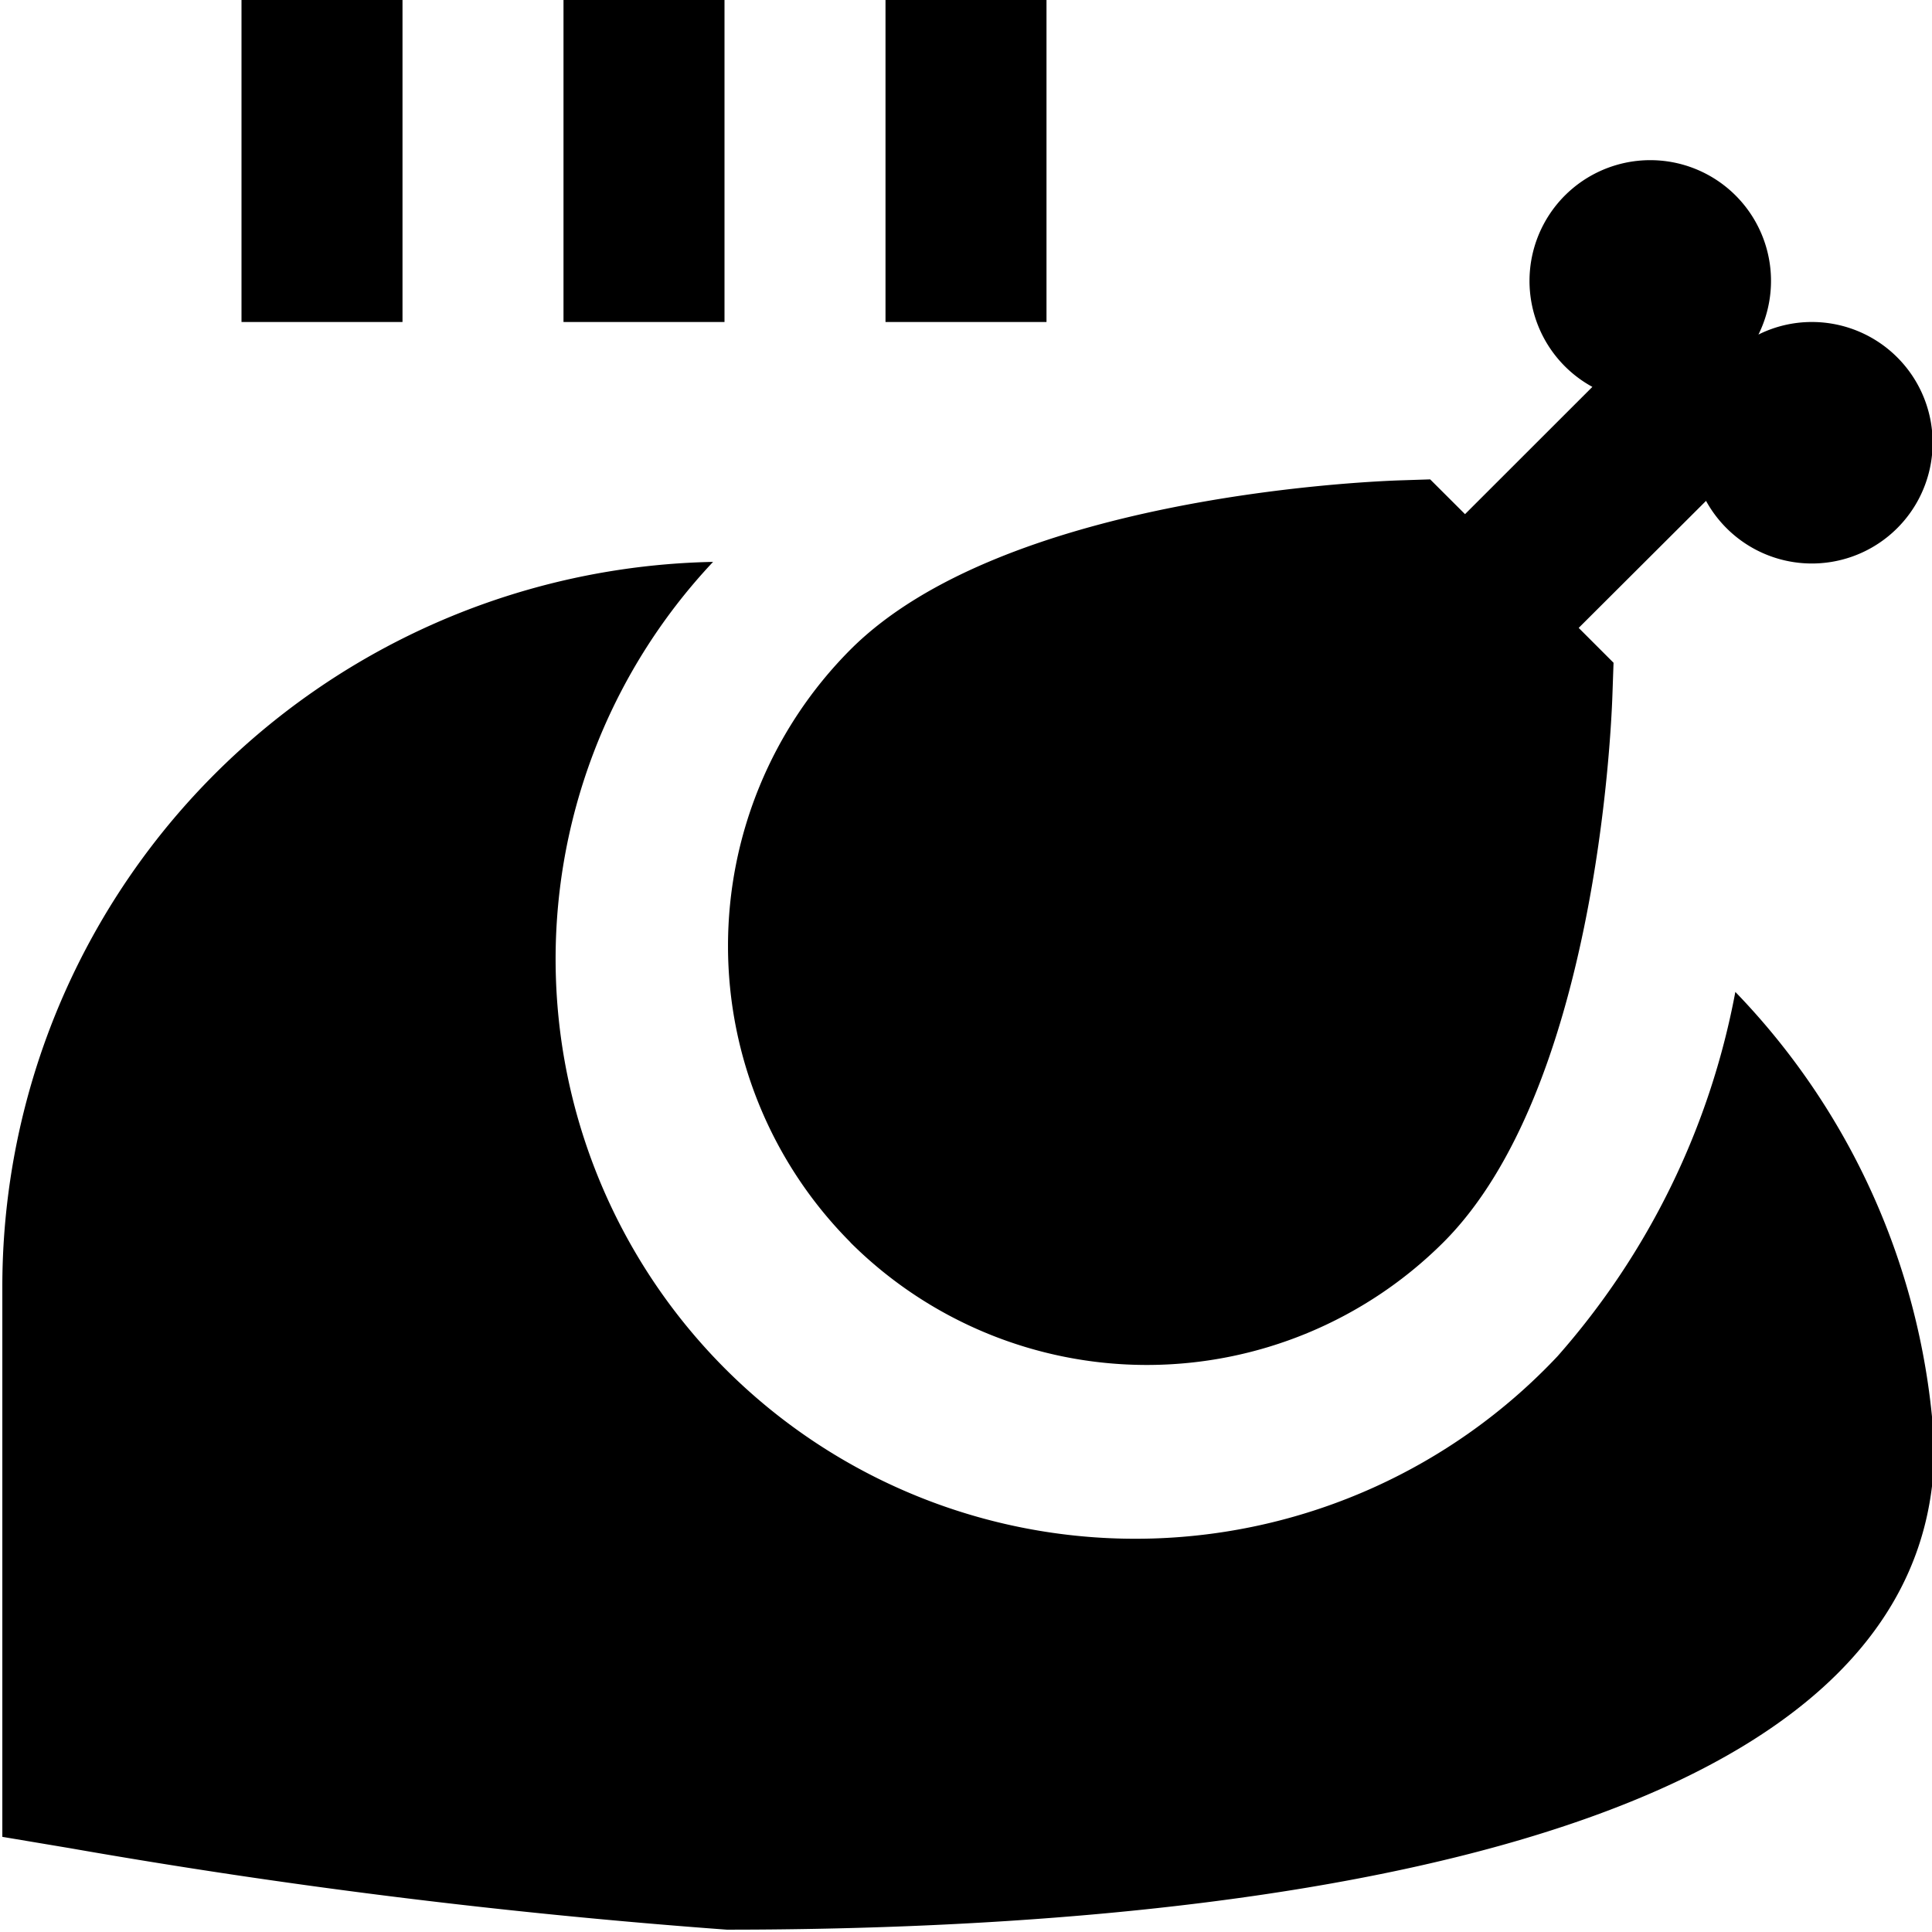 <?xml version="1.0" encoding="UTF-8"?>
<svg xmlns="http://www.w3.org/2000/svg" id="Layer_1" data-name="Layer 1" viewBox="0 0 24 24" width="512" height="512"><path d="M10.566,15.434a5.216,5.216,0,0,1,0-7.366c1.878-1.878,6.3-2.081,6.8-2.1l.4-.013.433.432,1.582-1.581a1.5,1.5,0,1,1,2.063-.65A1.485,1.485,0,0,1,22.5,4a1.5,1.5,0,1,1-1.307,2.222L19.611,7.8l.433.433-.014.4c-.017.5-.22,4.922-2.1,6.8a5.216,5.216,0,0,1-7.367,0Zm10.991-3.112a9.468,9.468,0,0,1-2.209,4.526A7.2,7.2,0,0,1,8.858,6.98,9.006,9.006,0,0,0,.029,15.971v6.847l.835.14a82.083,82.083,0,0,0,8.165,1.013c5.6,0,15-.779,15-6A8.843,8.843,0,0,0,21.557,12.322ZM9,0H7V4H9Zm4,0H11V4h2ZM5,0H3V4H5Z"/></svg>

